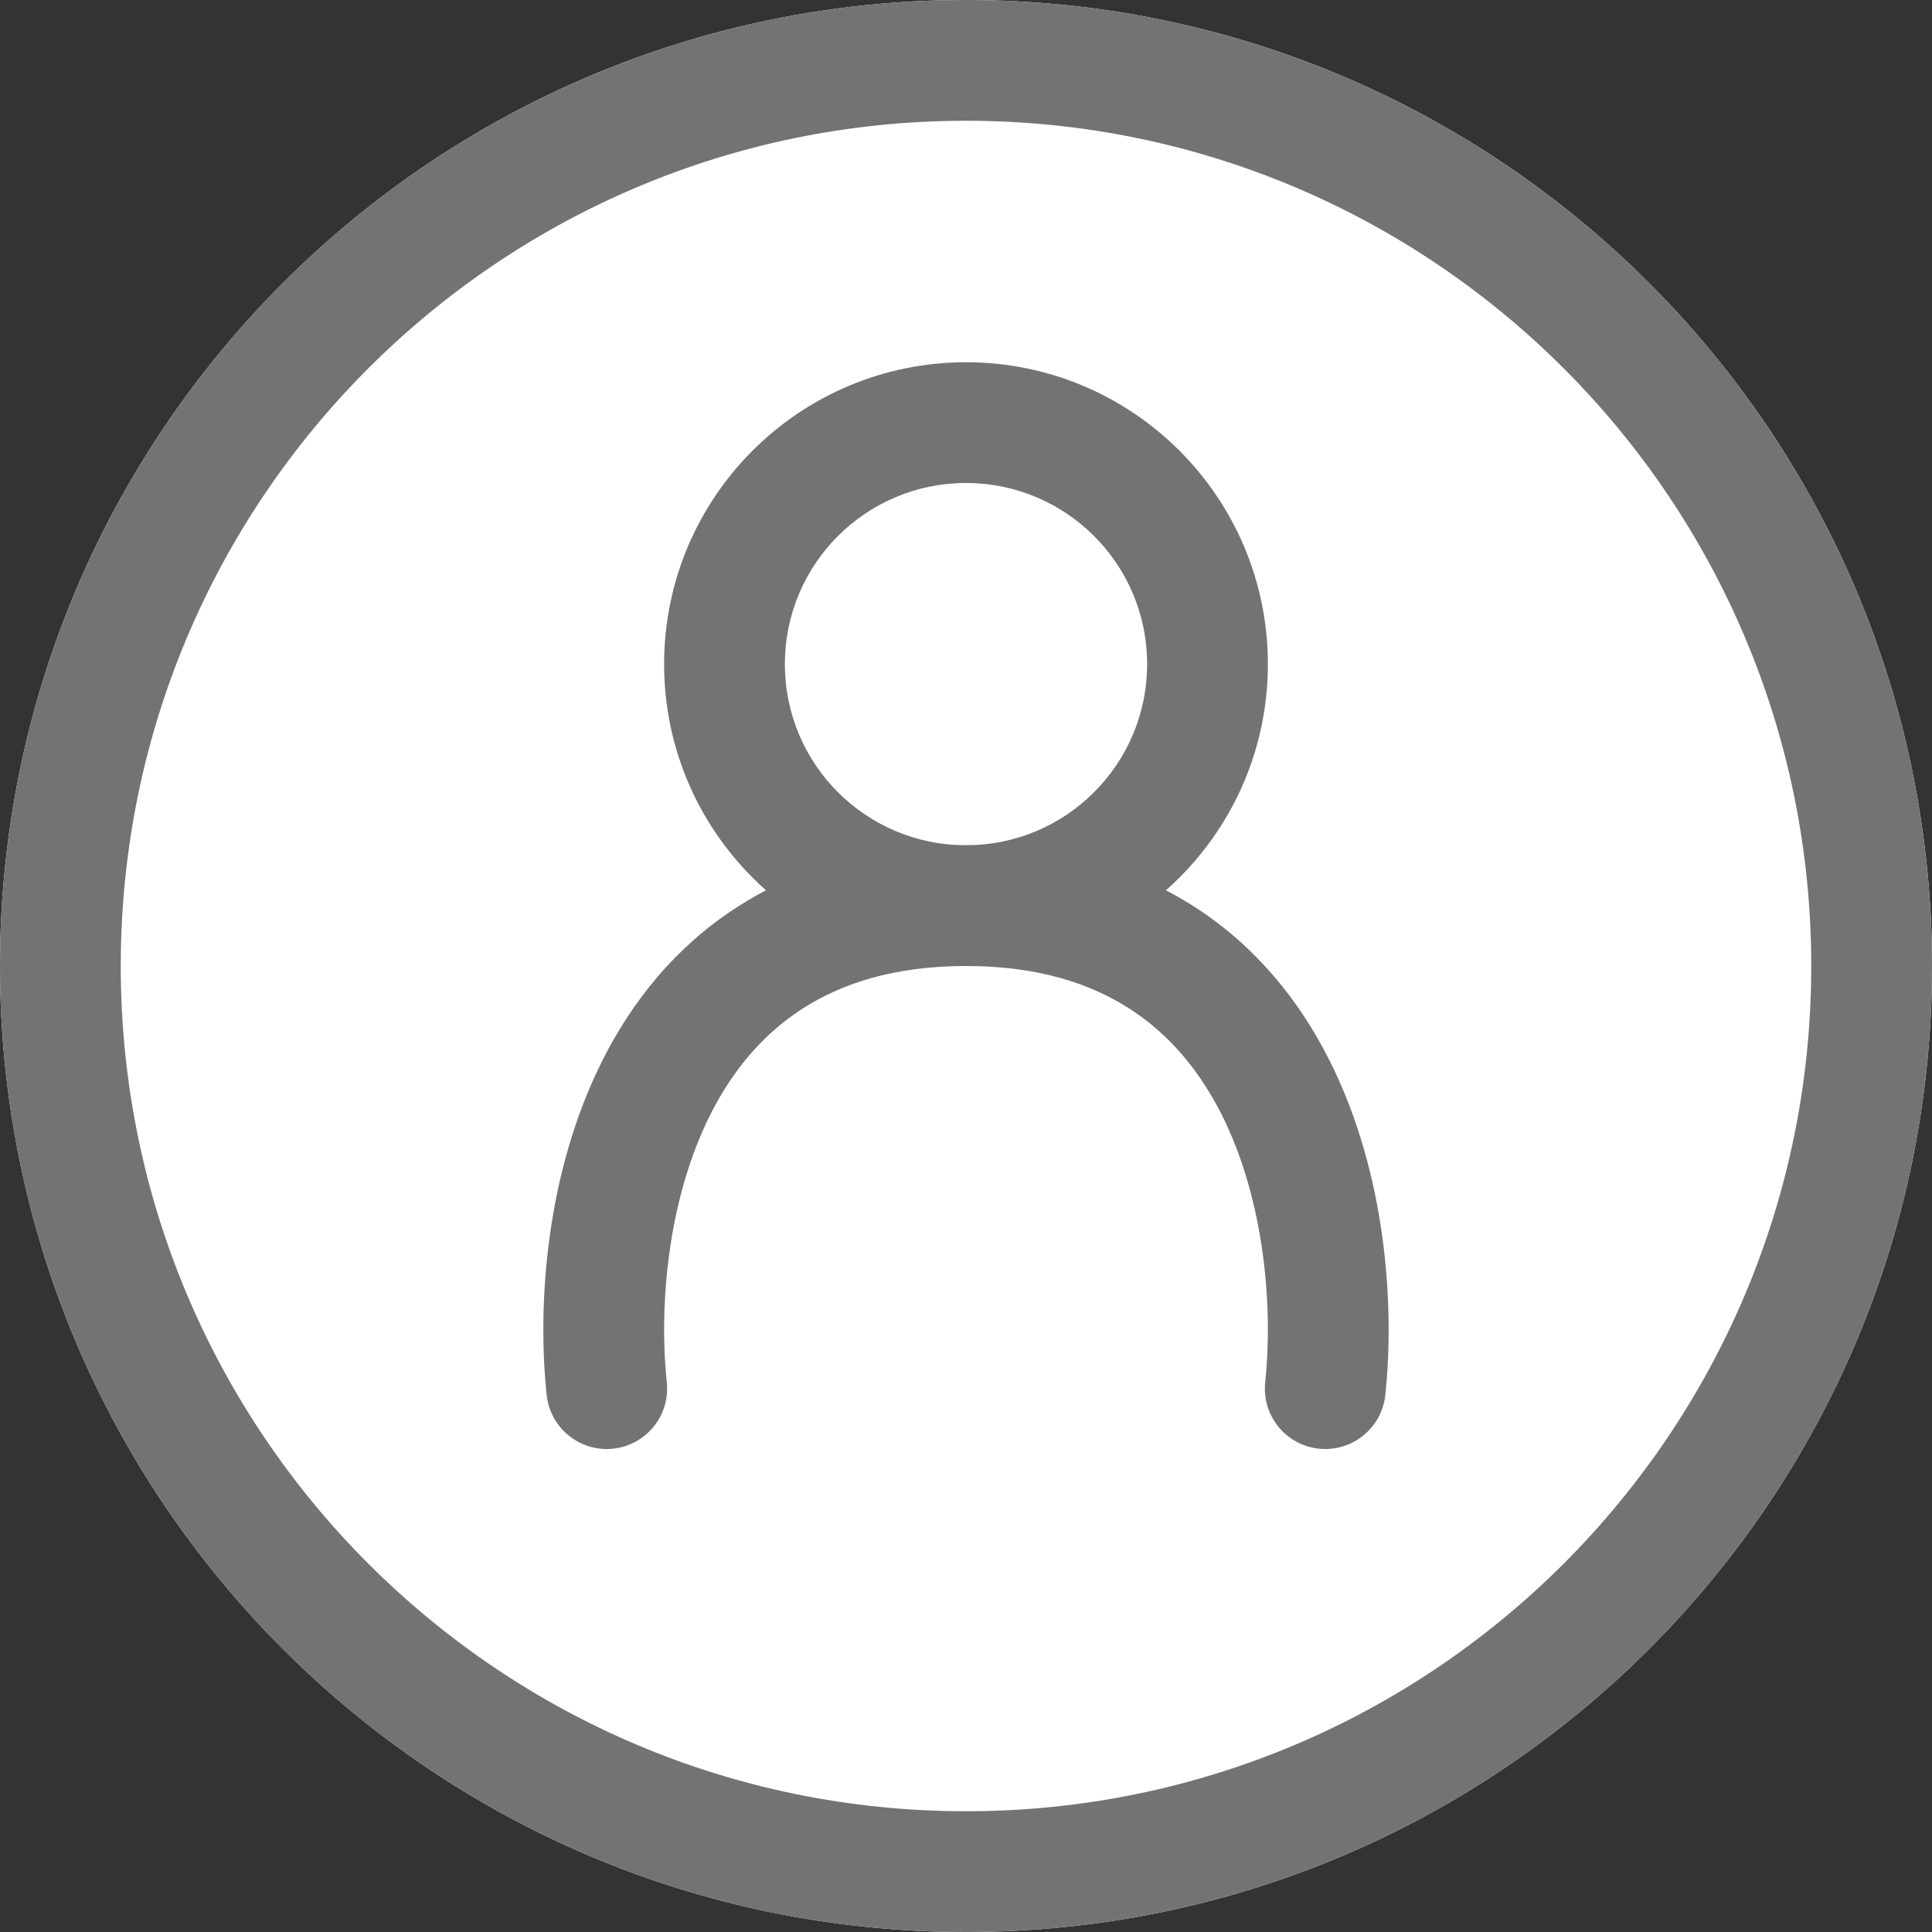 <svg width="24" height="24" viewBox="0 0 24 24" fill="none" xmlns="http://www.w3.org/2000/svg">
<rect x="0" y="0" width="24" height="24" fill="#333333" stroke="none"/>
<path d="M24 12C24 18.627 18.627 24 12 24C5.373 24 0 18.627 0 12C0 5.373 5.373 0 12 0C18.627 0 24 5.373 24 12Z" fill="white"/>
<path fill-rule="evenodd" clip-rule="evenodd" d="M12 22.5C17.799 22.5 22.5 17.799 22.5 12C22.5 6.201 17.799 1.5 12 1.5C6.201 1.5 1.5 6.201 1.5 12C1.5 17.799 6.201 22.5 12 22.5ZM12 24C18.627 24 24 18.627 24 12C24 5.373 18.627 0 12 0C5.373 0 0 5.373 0 12C0 18.627 5.373 24 12 24Z" fill="#737373"/>
<path d="M15 8.25C15 9.907 13.657 11.25 12 11.25C10.343 11.25 9 9.907 9 8.25C9 6.593 10.343 5.25 12 5.25C13.657 5.25 15 6.593 15 8.25Z" fill="white"/>
<path fill-rule="evenodd" clip-rule="evenodd" d="M12 6C10.757 6 9.75 7.007 9.75 8.25C9.75 9.493 10.757 10.5 12 10.5C13.243 10.5 14.25 9.493 14.25 8.25C14.25 7.007 13.243 6 12 6ZM8.25 8.25C8.25 6.179 9.929 4.5 12 4.5C14.071 4.5 15.75 6.179 15.75 8.25C15.75 10.321 14.071 12 12 12C9.929 12 8.25 10.321 8.25 8.25Z" fill="#737373"/>
<path fill-rule="evenodd" clip-rule="evenodd" d="M8.828 13.838C8.281 14.921 8.187 16.264 8.283 17.171C8.327 17.583 8.028 17.952 7.616 17.996C7.205 18.04 6.835 17.741 6.791 17.329C6.675 16.236 6.772 14.579 7.489 13.162C7.853 12.442 8.385 11.769 9.143 11.277C9.904 10.783 10.852 10.5 12 10.5C13.148 10.5 14.095 10.783 14.857 11.277C15.614 11.769 16.146 12.442 16.51 13.162C17.227 14.579 17.325 16.236 17.209 17.329C17.165 17.741 16.795 18.04 16.383 17.996C15.972 17.952 15.673 17.583 15.717 17.171C15.813 16.264 15.719 14.921 15.172 13.838C14.903 13.308 14.535 12.856 14.04 12.536C13.549 12.217 12.892 12 12 12C11.108 12 10.451 12.217 9.96 12.536C9.465 12.856 9.096 13.308 8.828 13.838Z" fill="#737373"/>
</svg>
